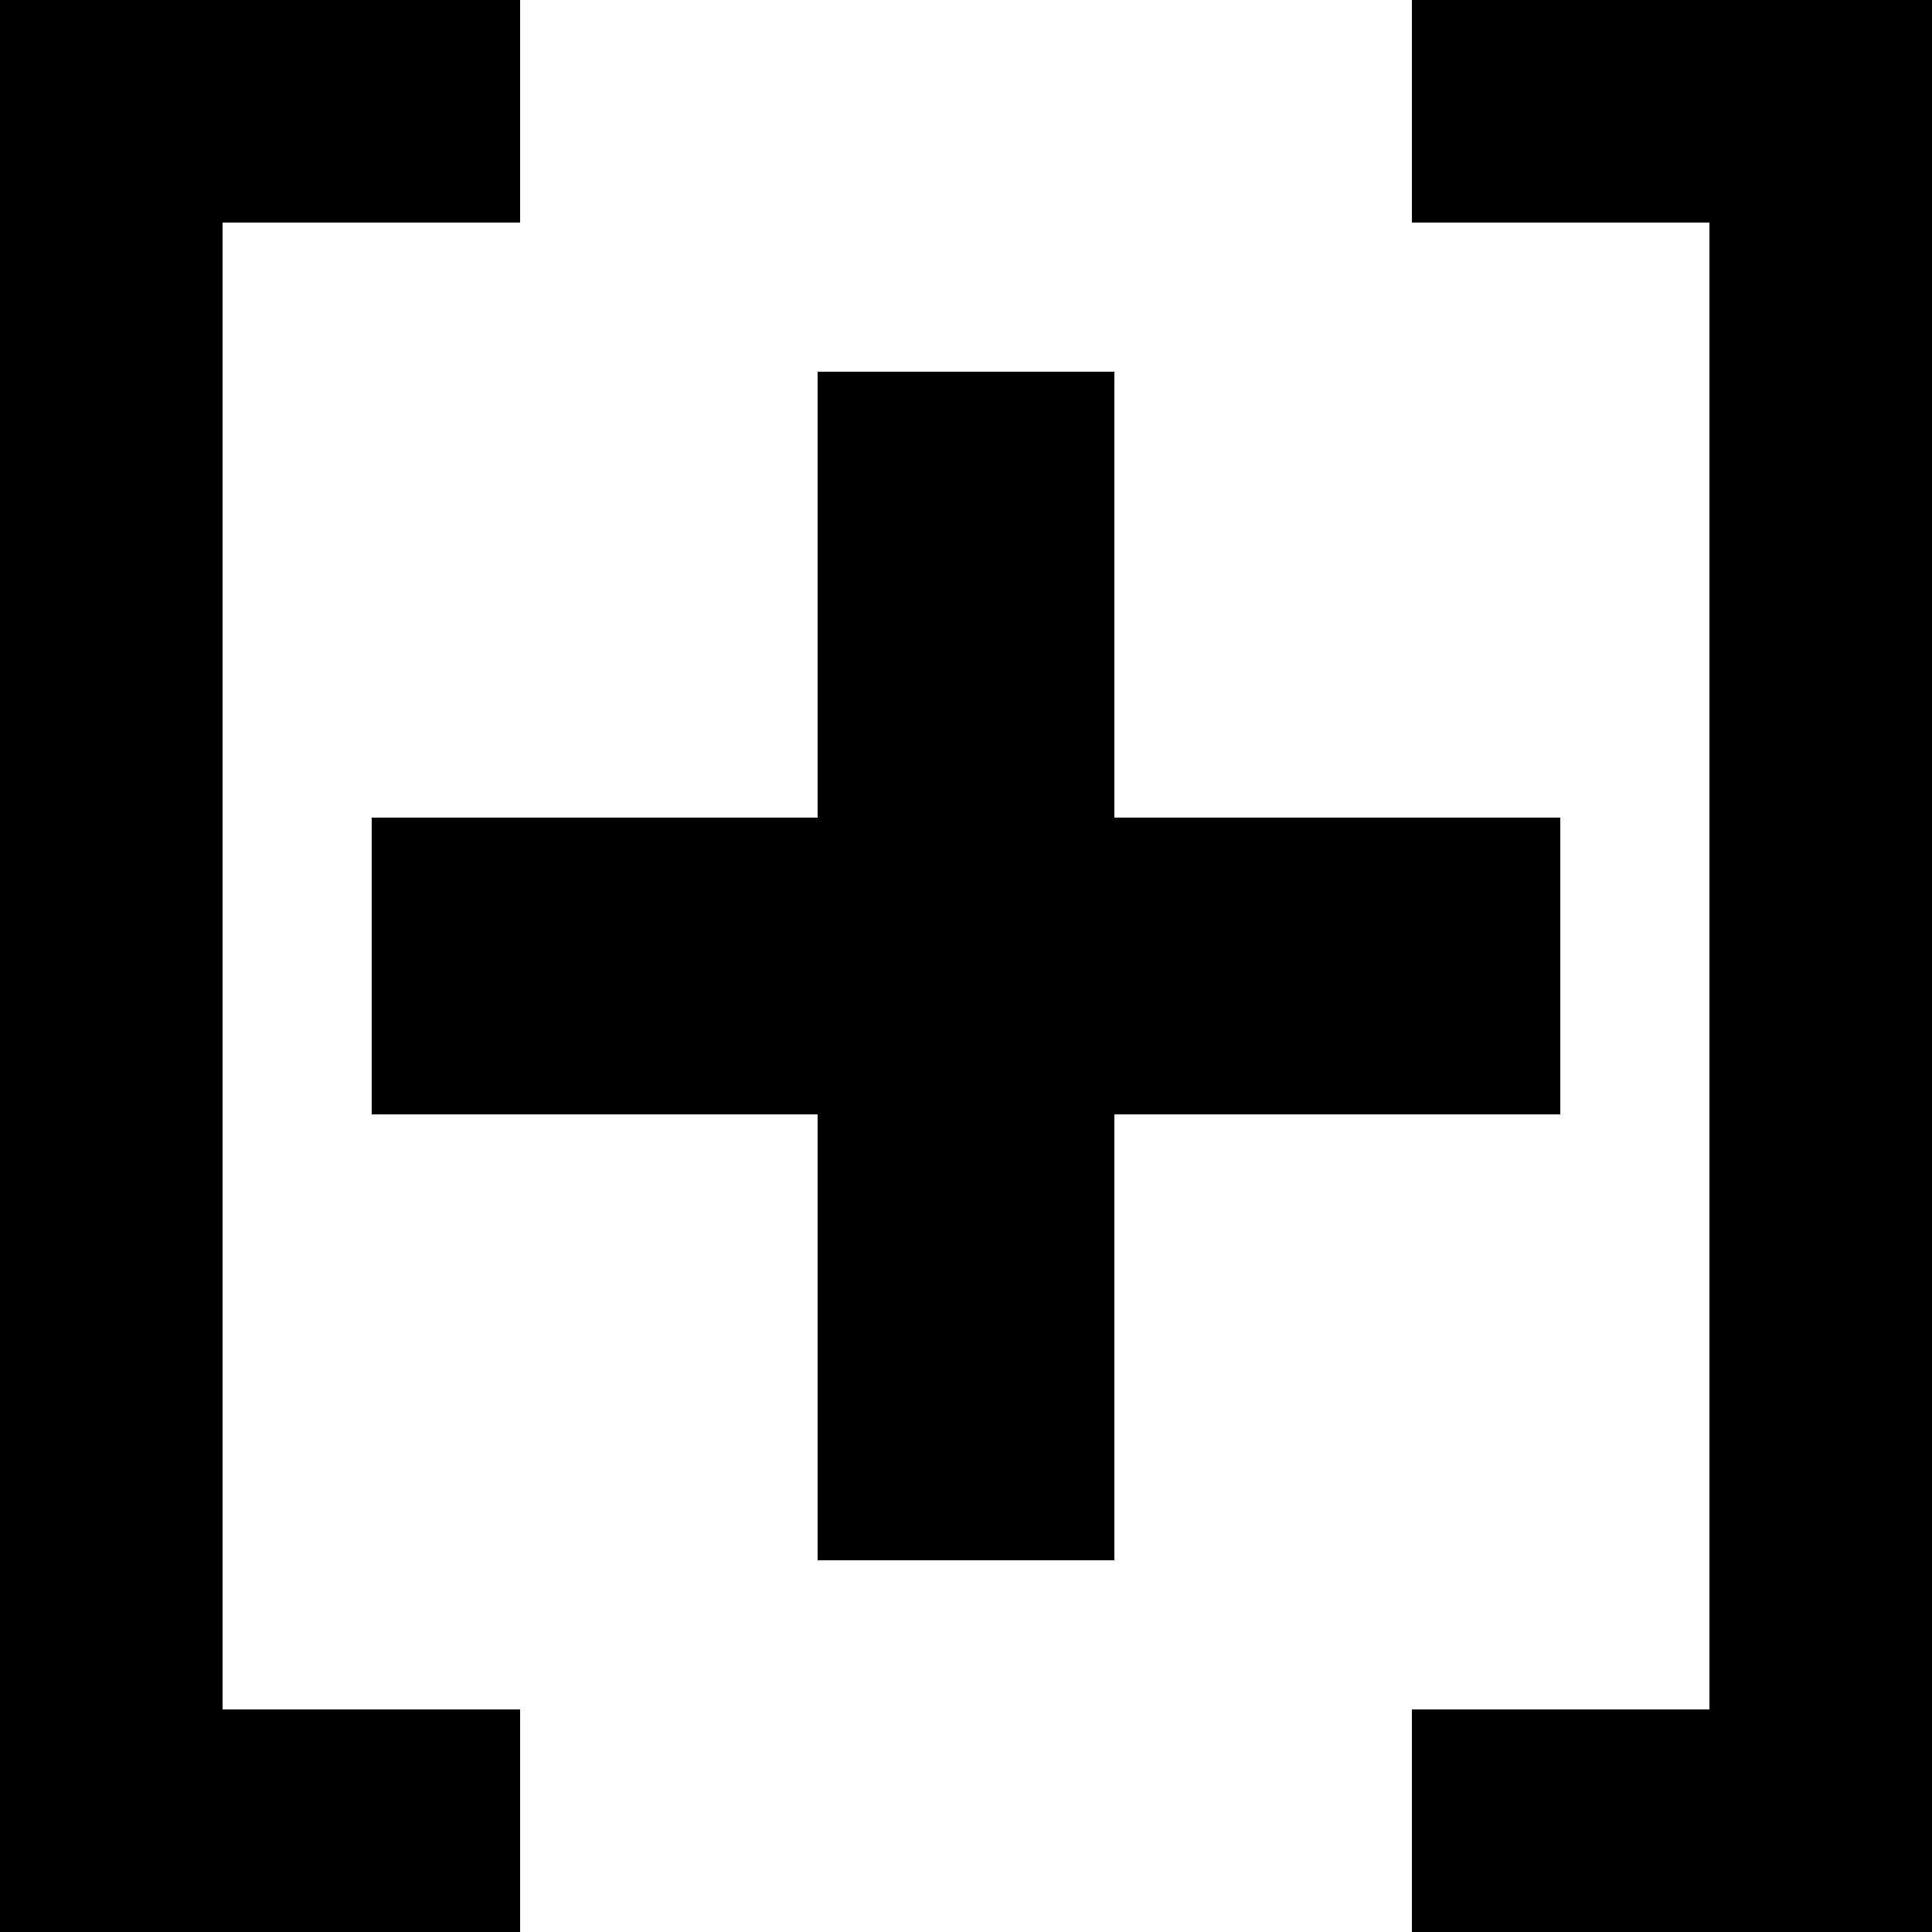 <svg width="13" height="13" shape-rendering="crispEdges" stroke="#000" fill="none" xmlns="http://www.w3.org/2000/svg"><path d="M0 0v13h3v-1H1V1h2V0Zm10 0v1h2v11h-2v1h3V0ZM6 3v3H3v1h3v3h1V7h3V6H7V3Z"/></svg>